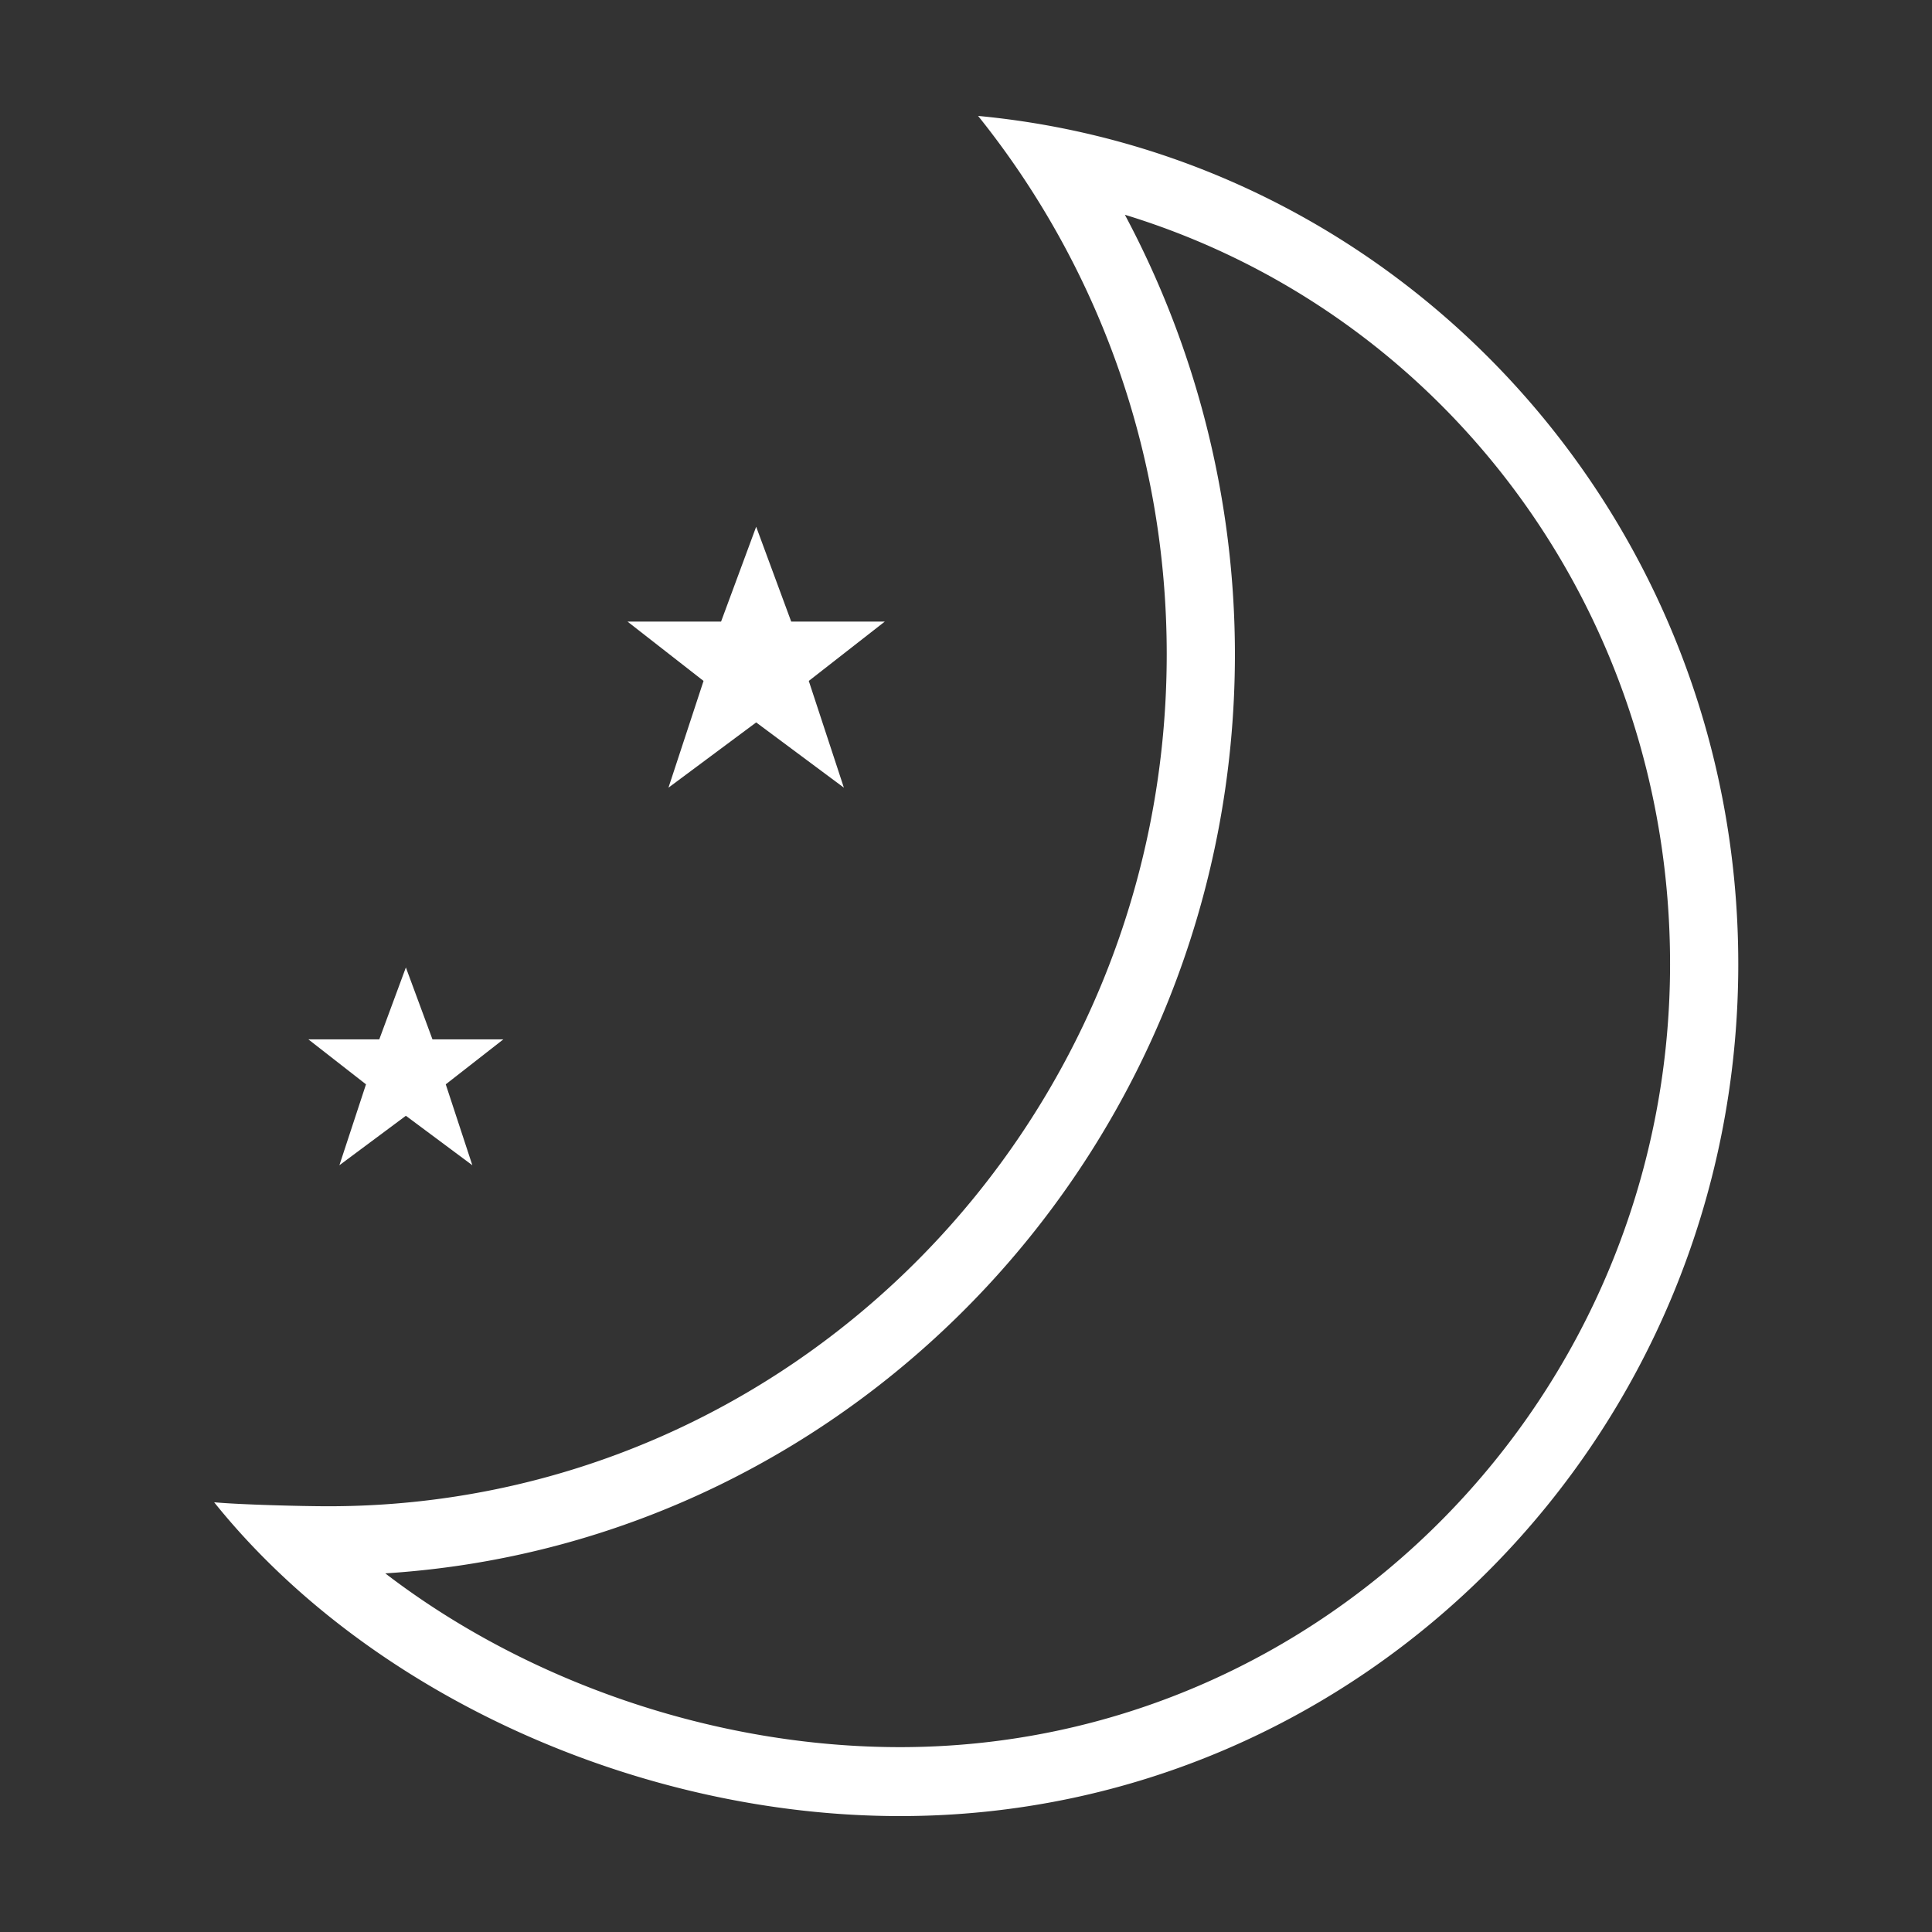 <?xml version="1.0" standalone="no"?><!DOCTYPE svg PUBLIC "-//W3C//DTD SVG 1.1//EN" "http://www.w3.org/Graphics/SVG/1.1/DTD/svg11.dtd"><svg t="1504718781682" class="icon" style="" viewBox="0 0 1024 1024" version="1.1" xmlns="http://www.w3.org/2000/svg" p-id="8146" xmlns:xlink="http://www.w3.org/1999/xlink" width="200" height="200"><rect x="0" y="0" width="1024" height="1024" fill="#333333" stroke="none"/><defs><style type="text/css"></style></defs><path d="M354.299 417.48l46.49-34.58 46.484 34.58-18.601-56.571 40.279-31.447h-49.587l-18.575-50.278-18.606 50.278h-49.577l40.289 31.447zM179.886 617.605l35.236-26.22 35.231 26.22-14.095-42.885 30.525-23.834h-37.565l-14.095-38.113-14.1 38.113h-37.586l30.546 23.834z" fill="#ffffff" p-id="8147"></path><path d="M518.41 61.44c62.449 77.798 99.978 177.029 99.978 285.276 0 249.431-198.938 451.63-444.308 451.63-13.932 0-46.966-0.845-60.575-2.115C194.975 897.7 338.125 962.56 477.02 962.56c245.366 0 444.303-202.153 444.303-451.635-0.005-235.223-176.973-428.206-402.913-449.485z m-41.39 864.579c-98.258 0-197.924-34.662-272.809-92.099 250.947-15.831 450.324-228.306 450.324-487.204a495.263 495.263 0 0 0-58.327-232.883c169.359 51.753 288.963 210.13 288.963 397.092 0.005 228.89-183.091 415.094-408.151 415.094z" fill="#ffffff" p-id="8148"></path></svg>